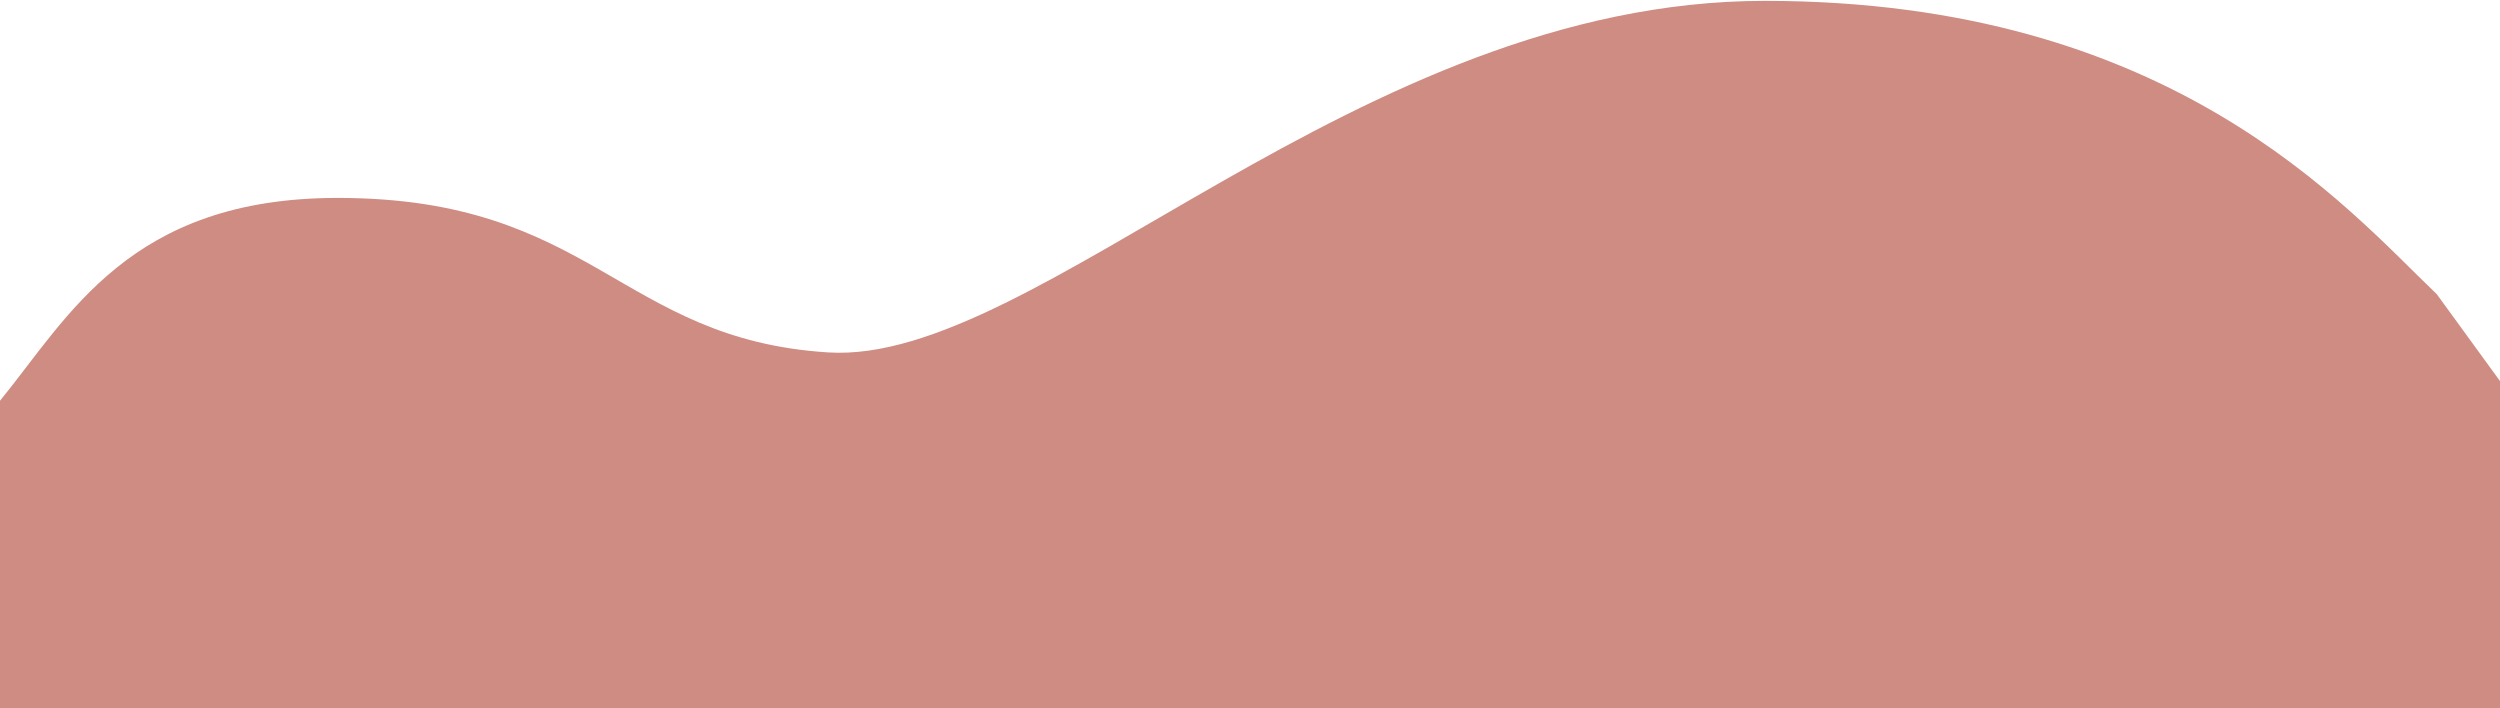 <svg width="1440" height="408" viewBox="0 0 1440 408" fill="none" xmlns="http://www.w3.org/2000/svg">
<path fill-rule="evenodd" clip-rule="evenodd" d="M0 230.833C39.5 182.5 74.5 114 194.5 114C341.5 114 357 195.4 477 202.993C597 210.586 782 0.5 1016.5 0.5C1251 0.5 1351.25 119.471 1403.6 169.458L1440 219.5V408H1380C1320 408 1200 408 1080 408C960 408 840 408 720 408C600 408 480 408 360 408C240 408 120 408 60 408H0V230.833Z" fill="#A93624" fill-opacity="0.57"/>
</svg>
